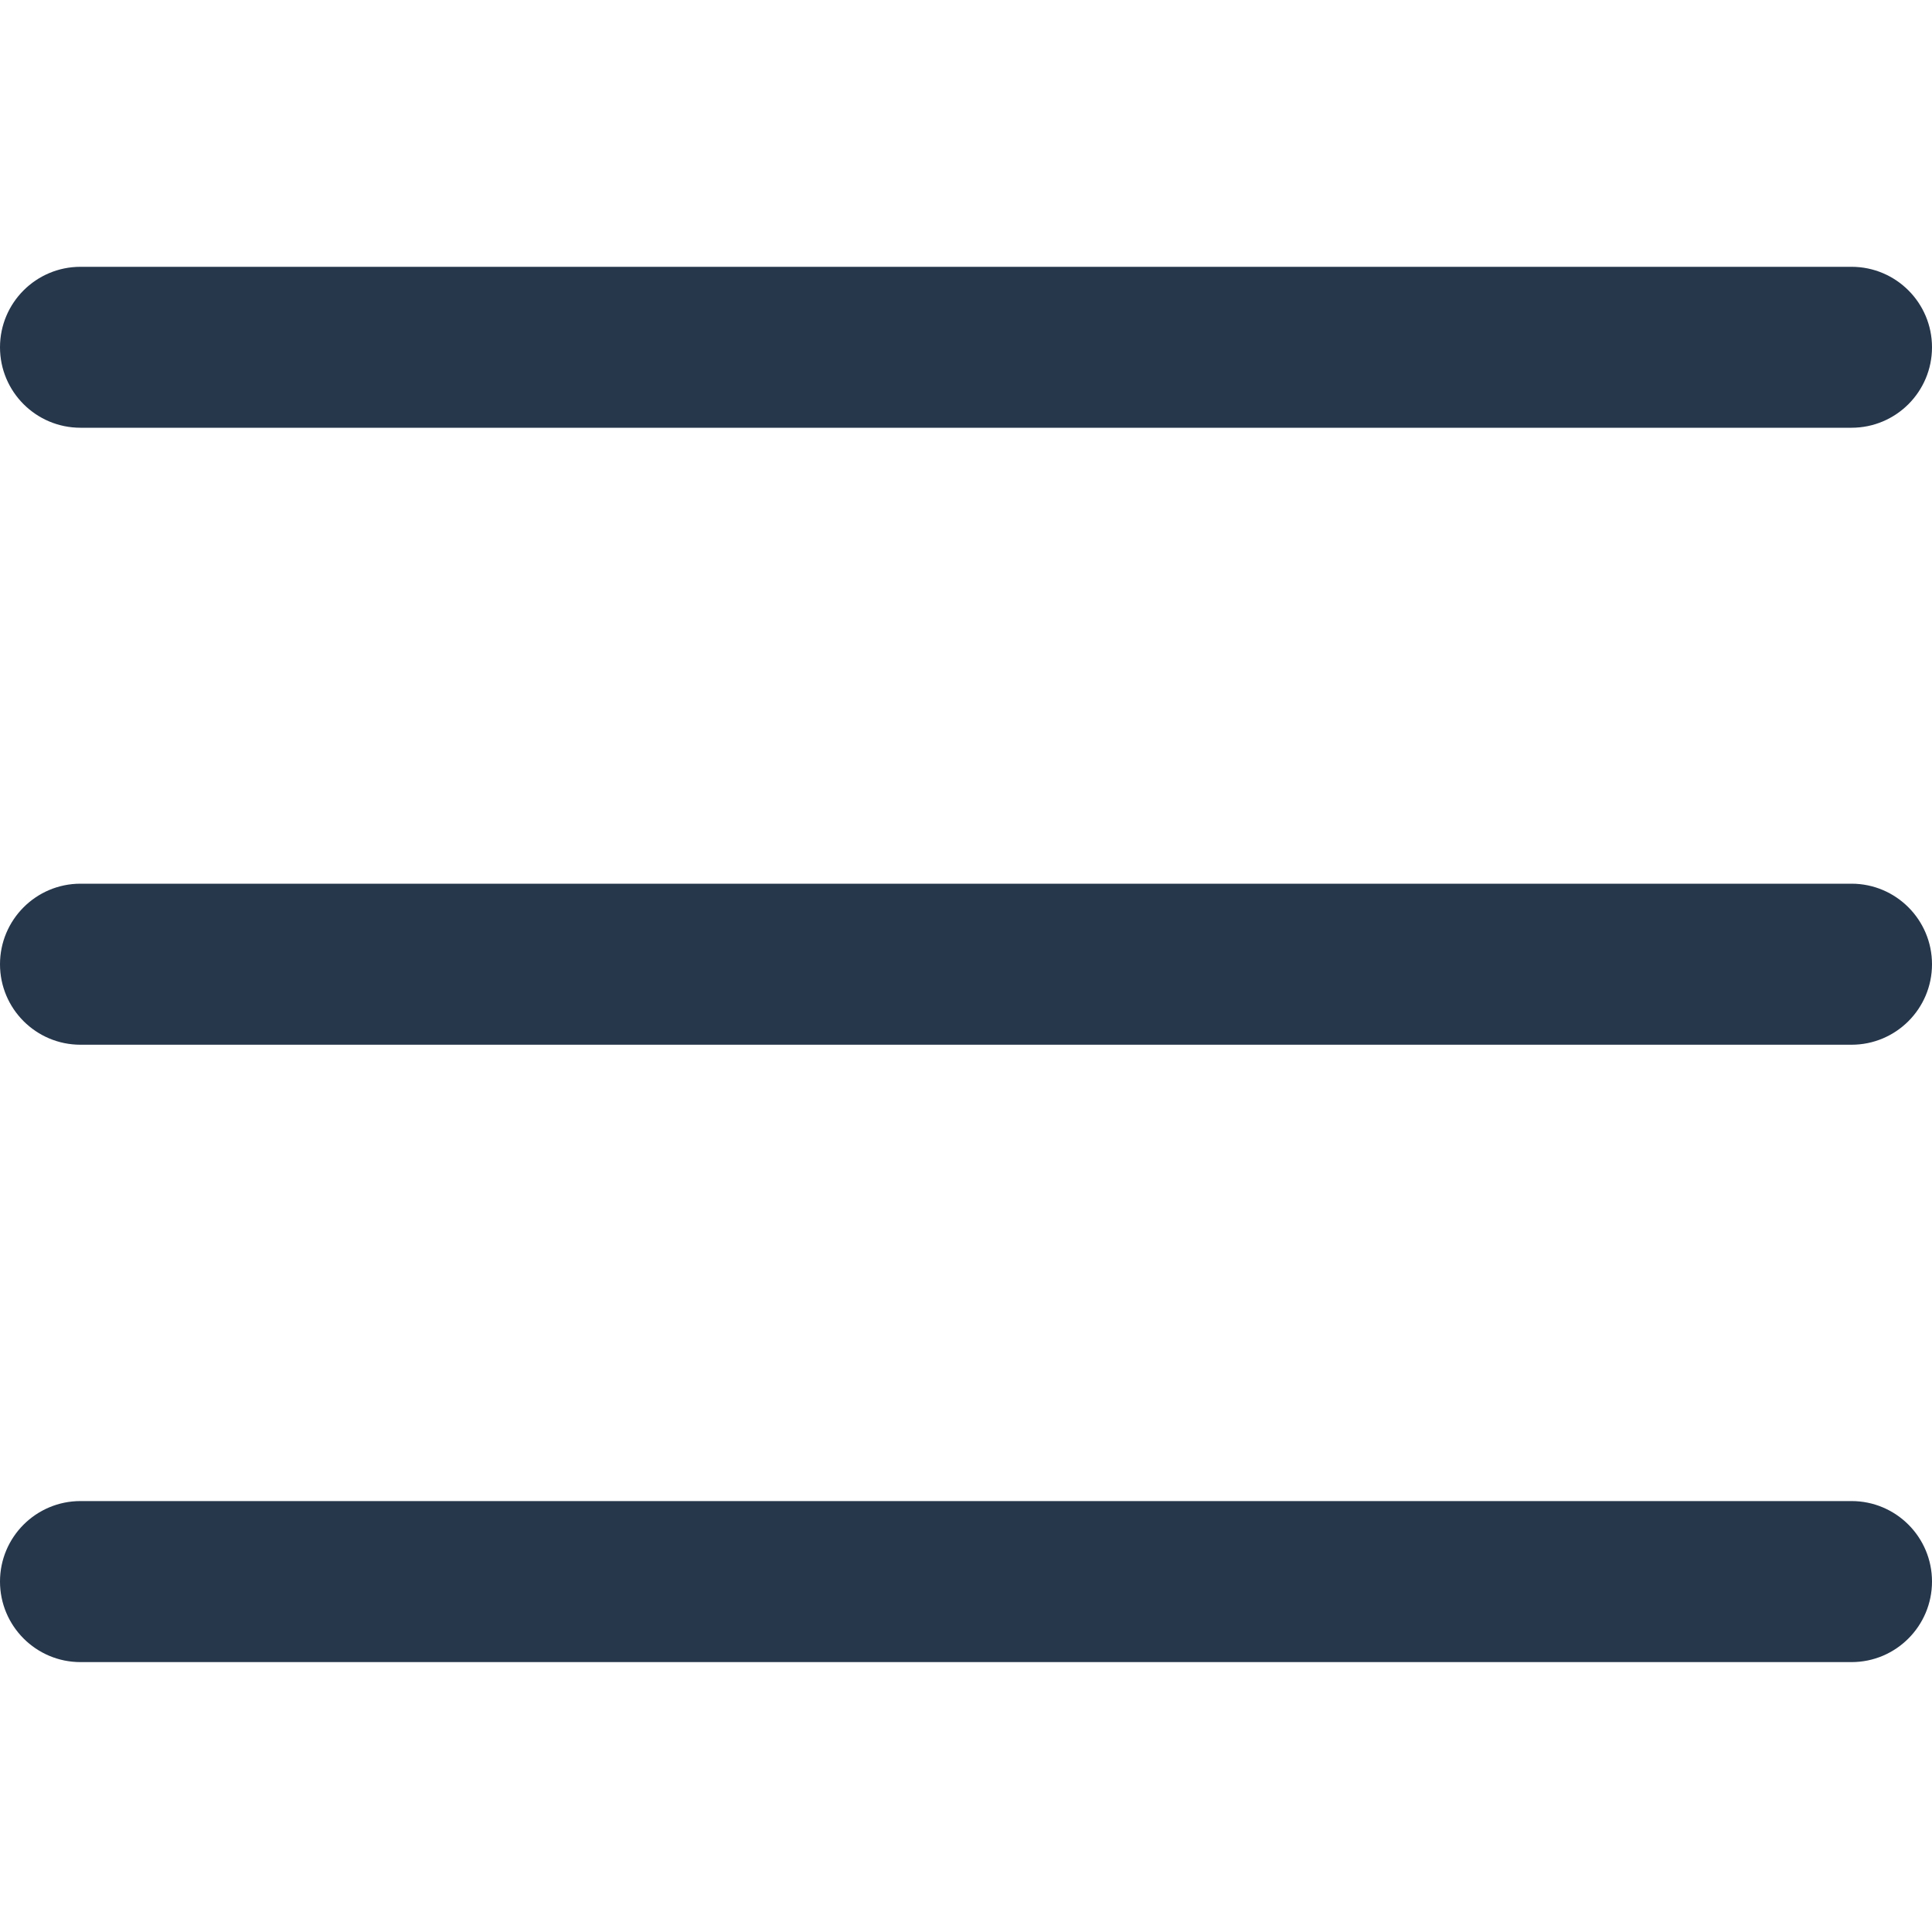 <svg width="20" height="20" viewBox="0 0 20 20" fill="none" xmlns="http://www.w3.org/2000/svg">
<path d="M19.167 10.815H0.833C0.373 10.815 0 10.442 0 9.982C0 9.522 0.373 9.148 0.833 9.148H19.167C19.627 9.148 20 9.522 20 9.982C20 10.442 19.627 10.815 19.167 10.815Z" fill="#26364B"/>
<path d="M19.167 4.428H0.833C0.373 4.428 0 4.055 0 3.595C0 3.135 0.373 2.762 0.833 2.762H19.167C19.627 2.762 20 3.135 20 3.595C20 4.055 19.627 4.428 19.167 4.428Z" fill="#26364B"/>
<path d="M19.167 17.206H0.833C0.373 17.206 0 16.832 0 16.372C0 15.912 0.373 15.539 0.833 15.539H19.167C19.627 15.539 20 15.912 20 16.372C20 16.832 19.627 17.206 19.167 17.206Z" fill="#26364B"/>
</svg>
